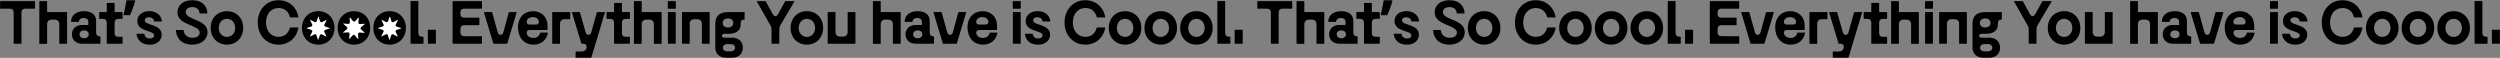 <svg width="9071" height="210" viewBox="0 0 9071 210" fill="none" xmlns="http://www.w3.org/2000/svg">
<rect x="0" y="0" width="9071" height="210" fill="#808080" stroke="none"/>
<path d="M50.447 158.65L49.564 157.767V45.6C49.564 36.548 44.706 31.469 35.653 31.469H1.208L0.325 30.586V4.973L1.208 4.09H126.181L127.064 4.973V30.586L126.181 31.469H91.957C82.904 31.469 77.826 36.548 77.826 45.6V157.767L76.943 158.65H50.447ZM143.573 158.871L142.69 157.988V4.973L143.573 4.09H170.069L170.952 4.973V42.951L171.835 43.834H242.491L243.374 44.717V157.988L242.491 158.871H215.995L215.112 157.988V88.436C215.112 77.396 208.93 71.213 197.669 71.213H188.174C177.134 71.213 170.952 77.396 170.952 88.436V157.988L170.069 158.871H143.573ZM297.529 158.65C277.216 158.65 260.876 145.623 260.876 124.426C260.876 103.45 277.216 90.644 297.529 90.644H319.609L320.492 89.76V79.383C320.492 69.888 313.427 65.252 303.491 65.252C292.451 65.252 286.71 71.213 286.268 78.5L285.385 79.383H258.668L257.785 78.5C257.785 58.186 273.904 40.522 304.595 40.522C328 40.522 348.755 50.458 348.755 76.071V117.802C348.755 126.855 353.612 131.933 362.886 131.933H363.548L364.431 132.816V157.767L363.548 158.65H297.529ZM288.476 124.426C288.476 133.7 296.204 138.778 303.932 138.778H306.361C314.31 138.778 322.038 133.7 322.038 124.426C322.038 115.373 314.31 110.295 306.361 110.295H303.932C296.204 110.295 288.476 115.373 288.476 124.426ZM388.256 158.65L387.373 157.767V82.695C387.373 73.642 382.516 68.564 373.463 68.564H360.656L359.773 67.68V44.717L360.656 43.834H386.49L387.373 42.951V11.597L388.256 10.714H414.973L415.856 11.597V42.951L416.74 43.834H443.898L444.781 44.717V67.68L443.898 68.564H429.767C420.714 68.564 415.856 73.642 415.856 82.695V120.01C415.856 129.284 420.714 133.479 429.767 133.479H443.898L444.781 134.362V157.767L443.898 158.65H388.256ZM490.691 3.428C489.366 8.579 487.673 14.174 485.612 20.208C483.552 26.097 481.344 32.058 478.988 38.093C476.633 43.982 474.204 49.648 471.702 55.095H448.076C449.107 50.679 450.137 46.115 451.167 41.405C452.198 36.695 453.155 31.984 454.038 27.274C455.069 22.416 455.952 17.78 456.688 13.364C457.571 8.948 458.306 4.826 458.895 0.999H489.145L490.691 3.428ZM542.534 162.183C512.947 162.183 497.27 143.415 495.283 123.322L496.166 122.439H522.883L523.766 123.322C524.429 132.816 532.378 139.661 543.418 139.661C552.691 139.661 559.315 135.687 559.315 127.738C559.315 109.853 498.154 116.256 498.154 76.292C498.154 56.199 514.934 40.301 541.872 40.301C564.393 40.301 584.707 52.666 587.578 76.954L586.694 77.837H559.757L558.874 76.954C558.211 68.122 550.704 62.602 540.768 62.602C531.936 62.602 525.312 66.135 525.312 74.304C525.312 92.852 586.694 86.669 586.694 126.192C586.694 145.623 570.797 162.183 542.534 162.183ZM697.482 161.962C661.933 161.962 640.736 142.752 638.087 109.632L638.97 108.749H665.466L666.349 109.632C667.674 127.517 681.584 137.012 699.248 137.012C714.925 137.012 724.64 129.063 724.64 118.464C724.64 88.877 643.828 93.293 643.828 44.496C643.828 21.092 662.595 0.778 697.703 0.778C734.797 0.778 751.799 23.3 752.461 48.029L751.578 48.912H724.861L723.978 48.029C723.316 33.015 712.276 25.728 697.924 25.728C682.688 25.728 673.856 33.456 673.856 43.834C673.856 73.642 753.124 69.005 753.124 116.919C753.124 141.428 731.927 161.962 697.482 161.962ZM823.488 161.962C789.264 161.962 764.314 136.791 764.314 101.242C764.314 65.693 789.264 40.522 823.488 40.522C857.491 40.522 882.442 65.693 882.442 101.242C882.442 136.791 857.491 161.962 823.488 161.962ZM793.68 101.242C793.68 120.452 806.486 133.92 823.488 133.92C840.269 133.92 853.296 120.452 853.296 101.242C853.296 82.032 840.269 68.343 823.488 68.343C806.486 68.343 793.68 82.032 793.68 101.242ZM1010.66 161.962C965.399 161.962 935.149 126.634 935.149 81.591C935.149 36.327 965.399 0.778 1010.66 0.778C1048.42 0.778 1076.46 25.728 1082.86 62.16L1081.98 63.044H1052.61L1051.95 62.16C1047.09 40.964 1030.98 29.04 1010.88 29.04C984.608 29.04 965.178 49.133 965.178 81.37C965.178 113.607 984.608 133.7 1010.88 133.7C1030.98 133.7 1046.87 121.776 1051.73 100.58L1052.61 99.696H1081.98L1082.86 100.58C1076.46 137.012 1048.42 161.962 1010.66 161.962ZM1154.81 161.962C1120.59 161.962 1095.63 136.791 1095.63 101.242C1095.63 65.693 1120.59 40.522 1154.81 40.522C1188.81 40.522 1213.77 65.693 1213.77 101.242C1213.77 136.791 1188.81 161.962 1154.81 161.962ZM1125 101.242C1125 120.452 1137.81 133.92 1154.81 133.92C1171.59 133.92 1184.62 120.452 1184.62 101.242C1184.62 82.032 1171.59 68.343 1154.81 68.343C1137.81 68.343 1125 82.032 1125 101.242ZM1284.3 161.962C1250.08 161.962 1225.12 136.791 1225.12 101.242C1225.12 65.693 1250.08 40.522 1284.3 40.522C1318.3 40.522 1343.25 65.693 1343.25 101.242C1343.25 136.791 1318.3 161.962 1284.3 161.962ZM1254.49 101.242C1254.49 120.452 1267.3 133.92 1284.3 133.92C1301.08 133.92 1314.11 120.452 1314.11 101.242C1314.11 82.032 1301.08 68.343 1284.3 68.343C1267.3 68.343 1254.49 82.032 1254.49 101.242ZM1413.78 161.962C1379.56 161.962 1354.61 136.791 1354.61 101.242C1354.61 65.693 1379.56 40.522 1413.78 40.522C1447.79 40.522 1472.74 65.693 1472.74 101.242C1472.74 136.791 1447.79 161.962 1413.78 161.962ZM1383.97 101.242C1383.97 120.452 1396.78 133.92 1413.78 133.92C1430.57 133.92 1443.59 120.452 1443.59 101.242C1443.59 82.032 1430.57 68.343 1413.78 68.343C1396.78 68.343 1383.97 82.032 1383.97 101.242ZM1490.53 158.65L1489.65 157.767V4.752L1490.53 3.869H1517.03L1517.91 4.752V119.127C1517.91 128.18 1522.99 133.258 1532.04 133.258H1535.8L1536.67 134.141V157.767L1535.8 158.65H1490.53ZM1553.28 158.65L1552.39 157.767V108.749L1553.28 107.866H1580.67L1581.54 108.749V157.767L1580.67 158.65H1553.28ZM1643.13 158.65L1642.24 157.767V4.973L1643.13 4.09H1748.01L1748.88 4.973V30.586L1748.01 31.469H1684.63C1675.36 31.469 1670.5 36.327 1670.5 45.159V50.237C1670.5 59.069 1675.36 64.148 1684.63 64.148H1738.51L1739.39 65.031V90.644L1738.51 91.527H1684.63C1675.36 91.527 1670.5 96.605 1670.5 105.658V117.14C1670.5 126.192 1675.36 131.271 1684.63 131.271H1748.01L1748.88 132.154V157.767L1748.01 158.65H1643.13ZM1790.82 158.65L1789.95 157.767L1755.94 44.717L1756.83 43.834H1784.87L1785.75 44.717L1805.4 115.594C1807.38 122.66 1810.48 126.413 1816 126.413C1821.73 126.413 1824.83 122.88 1826.82 115.594L1846.02 44.717L1846.91 43.834H1873.85L1874.73 44.717L1840.73 157.767L1839.84 158.65H1790.82ZM1935.77 161.962C1900.23 161.962 1879.47 134.804 1879.47 99.476C1879.47 62.381 1903.09 40.522 1934.01 40.522C1964.69 40.522 1986.55 61.719 1986.55 92.631V107.866L1985.67 108.749H1923.63C1915.9 108.749 1911.04 111.84 1911.04 118.464C1911.04 127.517 1919.43 137.674 1935.11 137.674C1947.91 137.674 1957.63 130.608 1959.61 119.127L1960.5 118.244H1987L1987.87 119.127C1983.46 145.402 1963.37 161.962 1935.77 161.962ZM1911.04 79.383C1911.04 86.007 1915.45 89.098 1920.53 89.098H1945.71C1950.78 89.098 1955.2 86.007 1955.2 79.383C1955.2 70.772 1947.47 61.94 1933.56 61.94C1919.21 61.94 1911.04 70.772 1911.04 79.383ZM2004.59 158.871L2003.7 157.988V44.717L2004.59 43.834H2068.18L2069.05 44.717V68.784L2068.18 69.668H2049.18C2038.14 69.668 2031.96 75.85 2031.96 86.89V157.988L2031.09 158.871H2004.59ZM2089.32 209.434L2088.43 208.551V187.796L2089.32 186.912H2108.75C2120.02 186.912 2125.54 182.276 2127.75 175.431C2130.83 165.716 2125.75 158.65 2116.92 158.65H2110.3L2109.41 157.767L2074.97 44.717L2075.86 43.834H2103.46L2104.33 44.717L2124.43 115.594C2126.64 123.101 2129.51 126.413 2135.25 126.413C2140.99 126.413 2143.63 123.322 2145.84 115.594L2165.71 44.717L2166.6 43.834H2194.2L2195.09 44.717L2145.63 208.551L2144.74 209.434H2089.32ZM2229.03 158.65L2228.14 157.767V82.695C2228.14 73.642 2223.28 68.564 2214.23 68.564H2201.43L2200.54 67.68V44.717L2201.43 43.834H2227.26L2228.14 42.951V11.597L2229.03 10.714H2255.74L2256.63 11.597V42.951L2257.5 43.834H2284.67L2285.55 44.717V67.68L2284.67 68.564H2270.53C2261.49 68.564 2256.63 73.642 2256.63 82.695V120.01C2256.63 129.284 2261.49 133.479 2270.53 133.479H2284.67L2285.55 134.362V157.767L2284.67 158.65H2229.03ZM2301 158.871L2300.11 157.988V4.973L2301 4.09H2327.5L2328.37 4.973V42.951L2329.26 43.834H2399.92L2400.79 44.717V157.988L2399.92 158.871H2373.42L2372.53 157.988V88.436C2372.53 77.396 2366.35 71.213 2355.1 71.213H2345.59C2334.55 71.213 2328.37 77.396 2328.37 88.436V157.988L2327.5 158.871H2301ZM2424.22 158.65L2423.33 157.767V44.717L2424.22 43.834H2450.93L2451.82 44.717V157.767L2450.93 158.65H2424.22ZM2423.11 30.807V4.973L2423.99 4.09H2451.16L2452.03 4.973V30.807L2451.16 31.69H2423.99L2423.11 30.807ZM2475.21 158.65L2474.33 157.767V44.717L2475.21 43.834H2574.12L2575.01 44.717V157.767L2574.12 158.65H2547.63L2546.75 157.767V86.89C2546.75 75.85 2540.57 69.668 2529.3 69.668H2519.81C2508.77 69.668 2502.59 75.85 2502.59 86.89V157.767L2501.7 158.65H2475.21ZM2633.55 209.434C2610.36 209.434 2595.35 193.757 2595.35 173.002V86.228C2595.35 57.744 2611.47 43.834 2641.5 43.834H2700.89L2701.78 44.717V70.33L2700.89 71.213H2700.46C2691.63 71.213 2687.43 75.408 2687.43 84.24V89.54C2687.43 110.295 2670.87 122.66 2645.69 122.66H2627.81C2623.18 122.66 2619.42 125.088 2619.42 129.725C2619.42 134.362 2623.18 136.57 2627.81 136.57H2656.73C2681.46 136.57 2695.37 152.688 2695.37 173.002C2695.37 193.536 2681.46 209.434 2656.73 209.434H2633.55ZM2622.07 83.357C2622.07 94.176 2630.68 99.696 2641.5 99.696C2652.31 99.696 2660.71 94.176 2660.71 83.357C2660.71 72.538 2652.31 66.797 2641.5 66.797C2630.68 66.797 2622.07 72.538 2622.07 83.357ZM2622.95 173.223C2622.95 182.055 2630.02 186.25 2638.63 186.25H2651.44C2660.04 186.25 2667.11 181.834 2667.11 173.002C2667.11 164.17 2660.04 159.975 2651.44 159.975H2638.63C2630.02 159.975 2622.95 164.17 2622.95 173.223ZM2800.25 158.65L2799.36 157.767V108.087C2799.36 101.242 2798.04 96.384 2794.5 90.644L2745.93 4.973L2746.81 4.09H2777.28L2778.39 4.973L2803.78 51.12C2809.3 61.056 2817.47 61.277 2823.21 51.12L2848.6 4.973L2849.7 4.09H2881.72L2882.61 4.973L2832.27 90.202C2828.95 96.384 2827.62 101.021 2827.62 107.645V157.767L2826.75 158.65H2800.25ZM2927.76 161.962C2893.54 161.962 2868.58 136.791 2868.58 101.242C2868.58 65.693 2893.54 40.522 2927.76 40.522C2961.76 40.522 2986.71 65.693 2986.71 101.242C2986.71 136.791 2961.76 161.962 2927.76 161.962ZM2897.95 101.242C2897.95 120.452 2910.76 133.92 2927.76 133.92C2944.54 133.92 2957.57 120.452 2957.57 101.242C2957.57 82.032 2944.54 68.343 2927.76 68.343C2910.76 68.343 2897.95 82.032 2897.95 101.242ZM3004.05 43.834H3030.54L3031.43 44.717V115.594C3031.43 126.634 3037.61 132.816 3048.65 132.816H3058.14C3069.41 132.816 3075.59 126.634 3075.59 115.594V44.717L3076.48 43.834H3102.97L3103.85 44.717V157.767L3102.97 158.65H3004.05L3003.17 157.767V44.717L3004.05 43.834ZM3168.17 158.871L3167.28 157.988V4.973L3168.17 4.09H3194.67L3195.55 4.973V42.951L3196.43 43.834H3267.09L3267.97 44.717V157.988L3267.09 158.871H3240.59L3239.71 157.988V88.436C3239.71 77.396 3233.52 71.213 3222.27 71.213H3212.77C3201.73 71.213 3195.55 77.396 3195.55 88.436V157.988L3194.67 158.871H3168.17ZM3322.13 158.65C3301.81 158.65 3285.47 145.623 3285.47 124.426C3285.47 103.45 3301.81 90.644 3322.13 90.644H3344.21L3345.09 89.76V79.383C3345.09 69.888 3338.03 65.252 3328.09 65.252C3317.05 65.252 3311.31 71.213 3310.86 78.5L3309.99 79.383H3283.26L3282.39 78.5C3282.39 58.186 3298.5 40.522 3329.2 40.522C3352.6 40.522 3373.36 50.458 3373.36 76.071V117.802C3373.36 126.855 3378.21 131.933 3387.48 131.933H3388.14L3389.03 132.816V157.767L3388.14 158.65H3322.13ZM3313.07 124.426C3313.07 133.7 3320.8 138.778 3328.53 138.778H3330.96C3338.91 138.778 3346.63 133.7 3346.63 124.426C3346.63 115.373 3338.91 110.295 3330.96 110.295H3328.53C3320.8 110.295 3313.07 115.373 3313.07 124.426ZM3421.89 158.65L3421 157.767L3386.99 44.717L3387.88 43.834H3415.92L3416.8 44.717L3436.45 115.594C3438.45 122.66 3441.53 126.413 3447.05 126.413C3452.8 126.413 3455.88 122.88 3457.87 115.594L3477.09 44.717L3477.96 43.834H3504.9L3505.79 44.717L3471.78 157.767L3470.89 158.65H3421.89ZM3566.82 161.962C3531.28 161.962 3510.52 134.804 3510.52 99.476C3510.52 62.381 3534.15 40.522 3565.06 40.522C3595.75 40.522 3617.61 61.719 3617.61 92.631V107.866L3616.73 108.749H3554.68C3546.95 108.749 3542.1 111.84 3542.1 118.464C3542.1 127.517 3550.49 137.674 3566.16 137.674C3578.97 137.674 3588.69 130.608 3590.68 119.127L3591.55 118.244H3618.05L3618.94 119.127C3614.52 145.402 3594.42 161.962 3566.82 161.962ZM3542.1 79.383C3542.1 86.007 3546.52 89.098 3551.59 89.098H3576.76C3581.85 89.098 3586.26 86.007 3586.26 79.383C3586.26 70.772 3578.53 61.94 3564.61 61.94C3550.26 61.94 3542.1 70.772 3542.1 79.383ZM3675.87 158.65L3674.98 157.767V44.717L3675.87 43.834H3702.58L3703.47 44.717V157.767L3702.58 158.65H3675.87ZM3674.76 30.807V4.973L3675.65 4.09H3702.81L3703.68 4.973V30.807L3702.81 31.69H3675.65L3674.76 30.807ZM3765.95 162.183C3736.36 162.183 3720.69 143.415 3718.69 123.322L3719.58 122.439H3746.29L3747.18 123.322C3747.84 132.816 3755.79 139.661 3766.83 139.661C3776.1 139.661 3782.73 135.687 3782.73 127.738C3782.73 109.853 3721.56 116.256 3721.56 76.292C3721.56 56.199 3738.35 40.301 3765.29 40.301C3787.8 40.301 3808.12 52.666 3810.99 76.954L3810.11 77.837H3783.17L3782.28 76.954C3781.62 68.122 3774.12 62.602 3764.19 62.602C3755.35 62.602 3748.73 66.135 3748.73 74.304C3748.73 92.852 3810.11 86.669 3810.11 126.192C3810.11 145.623 3794.21 162.183 3765.95 162.183ZM3938.11 161.962C3892.85 161.962 3862.61 126.634 3862.61 81.591C3862.61 36.327 3892.85 0.778 3938.11 0.778C3975.88 0.778 4003.92 25.728 4010.32 62.16L4009.44 63.044H3980.07L3979.41 62.16C3974.55 40.964 3958.43 29.04 3938.34 29.04C3912.06 29.04 3892.63 49.133 3892.63 81.37C3892.63 113.607 3912.06 133.7 3938.34 133.7C3958.43 133.7 3974.33 121.776 3979.19 100.58L3980.07 99.696H4009.44L4010.32 100.58C4003.92 137.012 3975.88 161.962 3938.11 161.962ZM4082.27 161.962C4048.05 161.962 4023.09 136.791 4023.09 101.242C4023.09 65.693 4048.05 40.522 4082.27 40.522C4116.27 40.522 4141.21 65.693 4141.21 101.242C4141.21 136.791 4116.27 161.962 4082.27 161.962ZM4052.46 101.242C4052.46 120.452 4065.27 133.92 4082.27 133.92C4099.05 133.92 4112.08 120.452 4112.08 101.242C4112.08 82.032 4099.05 68.343 4082.27 68.343C4065.27 68.343 4052.46 82.032 4052.46 101.242ZM4211.75 161.962C4177.53 161.962 4152.58 136.791 4152.58 101.242C4152.58 65.693 4177.53 40.522 4211.75 40.522C4245.76 40.522 4270.71 65.693 4270.71 101.242C4270.71 136.791 4245.76 161.962 4211.75 161.962ZM4181.94 101.242C4181.94 120.452 4194.75 133.92 4211.75 133.92C4228.54 133.92 4241.56 120.452 4241.56 101.242C4241.56 82.032 4228.54 68.343 4211.75 68.343C4194.75 68.343 4181.94 82.032 4181.94 101.242ZM4341.24 161.962C4307.02 161.962 4282.07 136.791 4282.07 101.242C4282.07 65.693 4307.02 40.522 4341.24 40.522C4375.24 40.522 4400.2 65.693 4400.2 101.242C4400.2 136.791 4375.24 161.962 4341.24 161.962ZM4311.43 101.242C4311.43 120.452 4324.24 133.92 4341.24 133.92C4358.02 133.92 4371.05 120.452 4371.05 101.242C4371.05 82.032 4358.02 68.343 4341.24 68.343C4324.24 68.343 4311.43 82.032 4311.43 101.242ZM4417.98 158.65L4417.11 157.767V4.752L4417.98 3.869H4444.48L4445.37 4.752V119.127C4445.37 128.18 4450.44 133.258 4459.49 133.258H4463.25L4464.13 134.141V157.767L4463.25 158.65H4417.98ZM4480.73 158.65L4479.85 157.767V108.749L4480.73 107.866H4508.11L4509 108.749V157.767L4508.11 158.65H4480.73ZM4612.09 158.65L4611.21 157.767V45.6C4611.21 36.548 4606.35 31.469 4597.3 31.469H4562.85L4561.97 30.586V4.973L4562.85 4.09H4687.83L4688.7 4.973V30.586L4687.83 31.469H4653.6C4644.54 31.469 4639.47 36.548 4639.47 45.6V157.767L4638.59 158.65H4612.09ZM4705.21 158.871L4704.34 157.988V4.973L4705.21 4.09H4731.71L4732.6 4.973V42.951L4733.47 43.834H4804.13L4805.02 44.717V157.988L4804.13 158.871H4777.63L4776.76 157.988V88.436C4776.76 77.396 4770.58 71.213 4759.31 71.213H4749.82C4738.78 71.213 4732.6 77.396 4732.6 88.436V157.988L4731.71 158.871H4705.21ZM4859.17 158.65C4838.86 158.65 4822.51 145.623 4822.51 124.426C4822.51 103.45 4838.86 90.644 4859.17 90.644H4881.25L4882.13 89.76V79.383C4882.13 69.888 4875.07 65.252 4865.14 65.252C4854.1 65.252 4848.35 71.213 4847.91 78.5L4847.03 79.383H4820.31L4819.43 78.5C4819.43 58.186 4835.55 40.522 4866.24 40.522C4889.64 40.522 4910.4 50.458 4910.4 76.071V117.802C4910.4 126.855 4915.25 131.933 4924.53 131.933H4925.19L4926.07 132.816V157.767L4925.19 158.65H4859.17ZM4850.11 124.426C4850.11 133.7 4857.84 138.778 4865.57 138.778H4868.01C4875.95 138.778 4883.68 133.7 4883.68 124.426C4883.68 115.373 4875.95 110.295 4868.01 110.295H4865.57C4857.84 110.295 4850.11 115.373 4850.11 124.426ZM4949.89 158.65L4949.02 157.767V82.695C4949.02 73.642 4944.16 68.564 4935.11 68.564H4922.29L4921.42 67.68V44.717L4922.29 43.834H4948.13L4949.02 42.951V11.597L4949.89 10.714H4976.62L4977.49 11.597V42.951L4978.38 43.834H5005.54L5006.43 44.717V67.68L5005.54 68.564H4991.41C4982.35 68.564 4977.49 73.642 4977.49 82.695V120.01C4977.49 129.284 4982.35 133.479 4991.41 133.479H5005.54L5006.43 134.362V157.767L5005.54 158.65H4949.89ZM5052.34 3.428C5051.01 8.579 5049.31 14.174 5047.25 20.208C5045.2 26.097 5042.99 32.058 5040.63 38.093C5038.27 43.982 5035.85 49.648 5033.34 55.095H5009.71C5010.75 50.679 5011.78 46.115 5012.81 41.405C5013.84 36.695 5014.8 31.984 5015.68 27.274C5016.71 22.416 5017.6 17.78 5018.33 13.364C5019.22 8.948 5019.95 4.826 5020.54 0.999H5050.79L5052.34 3.428ZM5104.18 162.183C5074.59 162.183 5058.91 143.415 5056.92 123.322L5057.81 122.439H5084.52L5085.41 123.322C5086.07 132.816 5094.03 139.661 5105.07 139.661C5114.33 139.661 5120.95 135.687 5120.95 127.738C5120.95 109.853 5059.8 116.256 5059.8 76.292C5059.8 56.199 5076.58 40.301 5103.52 40.301C5126.04 40.301 5146.35 52.666 5149.23 76.954L5148.34 77.837H5121.4L5120.52 76.954C5119.85 68.122 5112.35 62.602 5102.41 62.602C5093.58 62.602 5086.96 66.135 5086.96 74.304C5086.96 92.852 5148.34 86.669 5148.34 126.192C5148.34 145.623 5132.44 162.183 5104.18 162.183ZM5259.12 161.962C5223.58 161.962 5202.37 142.752 5199.73 109.632L5200.61 108.749H5227.11L5227.99 109.632C5229.31 127.517 5243.22 137.012 5260.89 137.012C5276.57 137.012 5286.28 129.063 5286.28 118.464C5286.28 88.877 5205.47 93.293 5205.47 44.496C5205.47 21.092 5224.24 0.778 5259.35 0.778C5296.44 0.778 5313.45 23.3 5314.11 48.029L5313.22 48.912H5286.51L5285.62 48.029C5284.96 33.015 5273.92 25.728 5259.57 25.728C5244.33 25.728 5235.49 33.456 5235.49 43.834C5235.49 73.642 5314.77 69.005 5314.77 116.919C5314.77 141.428 5293.57 161.962 5259.12 161.962ZM5385.13 161.962C5350.91 161.962 5325.96 136.791 5325.96 101.242C5325.96 65.693 5350.91 40.522 5385.13 40.522C5419.13 40.522 5444.09 65.693 5444.09 101.242C5444.09 136.791 5419.13 161.962 5385.13 161.962ZM5355.33 101.242C5355.33 120.452 5368.13 133.92 5385.13 133.92C5401.91 133.92 5414.94 120.452 5414.94 101.242C5414.94 82.032 5401.91 68.343 5385.13 68.343C5368.13 68.343 5355.33 82.032 5355.33 101.242ZM5572.31 161.962C5527.05 161.962 5496.79 126.634 5496.79 81.591C5496.79 36.327 5527.05 0.778 5572.31 0.778C5610.06 0.778 5638.11 25.728 5644.5 62.16L5643.63 63.044H5614.26L5613.59 62.16C5608.74 40.964 5592.61 29.04 5572.53 29.04C5546.25 29.04 5526.82 49.133 5526.82 81.37C5526.82 113.607 5546.25 133.7 5572.53 133.7C5592.61 133.7 5608.51 121.776 5613.37 100.58L5614.26 99.696H5643.63L5644.5 100.58C5638.11 137.012 5610.06 161.962 5572.31 161.962ZM5716.45 161.962C5682.23 161.962 5657.28 136.791 5657.28 101.242C5657.28 65.693 5682.23 40.522 5716.45 40.522C5750.45 40.522 5775.41 65.693 5775.41 101.242C5775.41 136.791 5750.45 161.962 5716.45 161.962ZM5686.65 101.242C5686.65 120.452 5699.45 133.92 5716.45 133.92C5733.23 133.92 5746.26 120.452 5746.26 101.242C5746.26 82.032 5733.23 68.343 5716.45 68.343C5699.45 68.343 5686.65 82.032 5686.65 101.242ZM5845.93 161.962C5811.71 161.962 5786.76 136.791 5786.76 101.242C5786.76 65.693 5811.71 40.522 5845.93 40.522C5879.94 40.522 5904.89 65.693 5904.89 101.242C5904.89 136.791 5879.94 161.962 5845.93 161.962ZM5816.13 101.242C5816.13 120.452 5828.94 133.92 5845.93 133.92C5862.72 133.92 5875.74 120.452 5875.74 101.242C5875.74 82.032 5862.72 68.343 5845.93 68.343C5828.94 68.343 5816.13 82.032 5816.13 101.242ZM5975.43 161.962C5941.2 161.962 5916.25 136.791 5916.25 101.242C5916.25 65.693 5941.2 40.522 5975.43 40.522C6009.43 40.522 6034.38 65.693 6034.38 101.242C6034.38 136.791 6009.43 161.962 5975.43 161.962ZM5945.62 101.242C5945.62 120.452 5958.42 133.92 5975.43 133.92C5992.2 133.92 6005.23 120.452 6005.23 101.242C6005.23 82.032 5992.2 68.343 5975.43 68.343C5958.42 68.343 5945.62 82.032 5945.62 101.242ZM6052.18 158.65L6051.29 157.767V4.752L6052.18 3.869H6078.67L6079.55 4.752V119.127C6079.55 128.18 6084.63 133.258 6093.69 133.258H6097.44L6098.32 134.141V157.767L6097.44 158.65H6052.18ZM6114.93 158.65L6114.04 157.767V108.749L6114.93 107.866H6142.3L6143.19 108.749V157.767L6142.3 158.65H6114.93ZM6204.77 158.65L6203.88 157.767V4.973L6204.77 4.09H6309.65L6310.53 4.973V30.586L6309.65 31.469H6246.28C6237 31.469 6232.14 36.327 6232.14 45.159V50.237C6232.14 59.069 6237 64.148 6246.28 64.148H6300.15L6301.03 65.031V90.644L6300.15 91.527H6246.28C6237 91.527 6232.14 96.605 6232.14 105.658V117.14C6232.14 126.192 6237 131.271 6246.28 131.271H6309.65L6310.53 132.154V157.767L6309.65 158.65H6204.77ZM6352.47 158.65L6351.59 157.767L6317.58 44.717L6318.47 43.834H6346.5L6347.39 44.717L6367.05 115.594C6369.03 122.66 6372.12 126.413 6377.64 126.413C6383.38 126.413 6386.47 122.88 6388.45 115.594L6407.67 44.717L6408.55 43.834H6435.49L6436.37 44.717L6402.37 157.767L6401.49 158.65H6352.47ZM6497.41 161.962C6461.86 161.962 6441.11 134.804 6441.11 99.476C6441.11 62.381 6464.74 40.522 6495.65 40.522C6526.33 40.522 6548.2 61.719 6548.2 92.631V107.866L6547.31 108.749H6485.27C6477.54 108.749 6472.68 111.84 6472.68 118.464C6472.68 127.517 6481.07 137.674 6496.75 137.674C6509.56 137.674 6519.27 130.608 6521.26 119.127L6522.15 118.244H6548.64L6549.52 119.127C6545.1 145.402 6525.01 161.962 6497.41 161.962ZM6472.68 79.383C6472.68 86.007 6477.1 89.098 6482.17 89.098H6507.35C6512.43 89.098 6516.84 86.007 6516.84 79.383C6516.84 70.772 6509.11 61.94 6495.21 61.94C6480.85 61.94 6472.68 70.772 6472.68 79.383ZM6566.22 158.871L6565.35 157.988V44.717L6566.22 43.834H6629.82L6630.7 44.717V68.784L6629.82 69.668H6610.83C6599.79 69.668 6593.61 75.85 6593.61 86.89V157.988L6592.72 158.871H6566.22ZM6650.97 209.434L6650.08 208.551V187.796L6650.97 186.912H6670.39C6681.65 186.912 6687.17 182.276 6689.38 175.431C6692.47 165.716 6687.4 158.65 6678.57 158.65H6671.94L6671.05 157.767L6636.61 44.717L6637.49 43.834H6665.09L6665.98 44.717L6686.07 115.594C6688.27 123.101 6691.15 126.413 6696.89 126.413C6702.63 126.413 6705.28 123.322 6707.49 115.594L6727.36 44.717L6728.25 43.834H6755.85L6756.72 44.717L6707.27 208.551L6706.38 209.434H6650.97ZM6790.67 158.65L6789.78 157.767V82.695C6789.78 73.642 6784.92 68.564 6775.87 68.564H6763.07L6762.18 67.68V44.717L6763.07 43.834H6788.89L6789.78 42.951V11.597L6790.67 10.714H6817.38L6818.27 11.597V42.951L6819.15 43.834H6846.3L6847.19 44.717V67.68L6846.3 68.564H6832.18C6823.12 68.564 6818.27 73.642 6818.27 82.695V120.01C6818.27 129.284 6823.12 133.479 6832.18 133.479H6846.3L6847.19 134.362V157.767L6846.3 158.65H6790.67ZM6862.63 158.871L6861.76 157.988V4.973L6862.63 4.09H6889.13L6890.02 4.973V42.951L6890.91 43.834H6961.56L6962.44 44.717V157.988L6961.56 158.871H6935.07L6934.18 157.988V88.436C6934.18 77.396 6928 71.213 6916.73 71.213H6907.24C6896.2 71.213 6890.02 77.396 6890.02 88.436V157.988L6889.13 158.871H6862.63ZM6985.86 158.65L6984.97 157.767V44.717L6985.86 43.834H7012.57L7013.46 44.717V157.767L7012.57 158.65H6985.86ZM6984.76 30.807V4.973L6985.63 4.09H7012.79L7013.68 4.973V30.807L7012.79 31.69H6985.63L6984.76 30.807ZM7036.85 158.65L7035.96 157.767V44.717L7036.85 43.834H7135.77L7136.65 44.717V157.767L7135.77 158.65H7109.27L7108.39 157.767V86.89C7108.39 75.85 7102.2 69.668 7090.95 69.668H7081.45C7070.41 69.668 7064.23 75.85 7064.23 86.89V157.767L7063.35 158.65H7036.85ZM7195.19 209.434C7172.01 209.434 7156.99 193.757 7156.99 173.002V86.228C7156.99 57.744 7173.11 43.834 7203.15 43.834H7262.53L7263.42 44.717V70.33L7262.53 71.213H7262.09C7253.26 71.213 7249.07 75.408 7249.07 84.24V89.54C7249.07 110.295 7232.51 122.66 7207.33 122.66H7189.45C7184.81 122.66 7181.07 125.088 7181.07 129.725C7181.07 134.362 7184.81 136.57 7189.45 136.57H7218.37C7243.11 136.57 7257.01 152.688 7257.01 173.002C7257.01 193.536 7243.11 209.434 7218.37 209.434H7195.19ZM7183.71 83.357C7183.71 94.176 7192.32 99.696 7203.15 99.696C7213.96 99.696 7222.35 94.176 7222.35 83.357C7222.35 72.538 7213.96 66.797 7203.15 66.797C7192.32 66.797 7183.71 72.538 7183.71 83.357ZM7184.59 173.223C7184.59 182.055 7191.66 186.25 7200.27 186.25H7213.08C7221.69 186.25 7228.75 181.834 7228.75 173.002C7228.75 164.17 7221.69 159.975 7213.08 159.975H7200.27C7191.66 159.975 7184.59 164.17 7184.59 173.223ZM7361.88 158.65L7361.01 157.767V108.087C7361.01 101.242 7359.67 96.384 7356.15 90.644L7307.57 4.973L7308.46 4.09H7338.93L7340.03 4.973L7365.42 51.12C7370.94 61.056 7379.11 61.277 7384.85 51.12L7410.24 4.973L7411.35 4.09H7443.36L7444.25 4.973L7393.9 90.202C7390.58 96.384 7389.27 101.021 7389.27 107.645V157.767L7388.38 158.65H7361.88ZM7489.39 161.962C7455.17 161.962 7430.22 136.791 7430.22 101.242C7430.22 65.693 7455.17 40.522 7489.39 40.522C7523.4 40.522 7548.35 65.693 7548.35 101.242C7548.35 136.791 7523.4 161.962 7489.39 161.962ZM7459.59 101.242C7459.59 120.452 7472.4 133.92 7489.39 133.92C7506.18 133.92 7519.2 120.452 7519.2 101.242C7519.2 82.032 7506.18 68.343 7489.39 68.343C7472.4 68.343 7459.59 82.032 7459.59 101.242ZM7565.69 43.834H7592.19L7593.07 44.717V115.594C7593.07 126.634 7599.25 132.816 7610.29 132.816H7619.79C7631.05 132.816 7637.23 126.634 7637.23 115.594V44.717L7638.11 43.834H7664.61L7665.49 44.717V157.767L7664.61 158.65H7565.69L7564.81 157.767V44.717L7565.69 43.834ZM7729.81 158.871L7728.93 157.988V4.973L7729.81 4.09H7756.31L7757.19 4.973V42.951L7758.07 43.834H7828.73L7829.62 44.717V157.988L7828.73 158.871H7802.23L7801.35 157.988V88.436C7801.35 77.396 7795.17 71.213 7783.91 71.213H7774.42C7763.38 71.213 7757.19 77.396 7757.19 88.436V157.988L7756.31 158.871H7729.81ZM7883.77 158.65C7863.46 158.65 7847.11 145.623 7847.11 124.426C7847.11 103.45 7863.46 90.644 7883.77 90.644H7905.85L7906.73 89.76V79.383C7906.73 69.888 7899.66 65.252 7889.73 65.252C7878.69 65.252 7872.95 71.213 7872.51 78.5L7871.63 79.383H7844.91L7844.03 78.5C7844.03 58.186 7860.15 40.522 7890.83 40.522C7914.24 40.522 7934.99 50.458 7934.99 76.071V117.802C7934.99 126.855 7939.85 131.933 7949.13 131.933H7949.79L7950.67 132.816V157.767L7949.79 158.65H7883.77ZM7874.71 124.426C7874.71 133.7 7882.44 138.778 7890.17 138.778H7892.61C7900.55 138.778 7908.28 133.7 7908.28 124.426C7908.28 115.373 7900.55 110.295 7892.61 110.295H7890.17C7882.44 110.295 7874.71 115.373 7874.71 124.426ZM7983.53 158.65L7982.64 157.767L7948.63 44.717L7949.52 43.834H7977.57L7978.44 44.717L7998.1 115.594C8000.09 122.66 8003.17 126.413 8008.69 126.413C8014.44 126.413 8017.53 122.88 8019.52 115.594L8038.73 44.717L8039.61 43.834H8066.55L8067.43 44.717L8033.43 157.767L8032.54 158.65H7983.53ZM8128.47 161.962C8092.92 161.962 8072.16 134.804 8072.16 99.476C8072.16 62.381 8095.79 40.522 8126.7 40.522C8157.4 40.522 8179.25 61.719 8179.25 92.631V107.866L8178.37 108.749H8116.32C8108.59 108.749 8103.73 111.84 8103.73 118.464C8103.73 127.517 8112.13 137.674 8127.81 137.674C8140.61 137.674 8150.33 130.608 8152.31 119.127L8153.2 118.244H8179.69L8180.58 119.127C8176.17 145.402 8156.07 161.962 8128.47 161.962ZM8103.73 79.383C8103.73 86.007 8108.15 89.098 8113.24 89.098H8138.4C8143.48 89.098 8147.89 86.007 8147.89 79.383C8147.89 70.772 8140.17 61.94 8126.26 61.94C8111.91 61.94 8103.73 70.772 8103.73 79.383ZM8237.51 158.65L8236.62 157.767V44.717L8237.51 43.834H8264.22L8265.11 44.717V157.767L8264.22 158.65H8237.51ZM8236.41 30.807V4.973L8237.28 4.09H8264.45L8265.33 4.973V30.807L8264.45 31.69H8237.28L8236.41 30.807ZM8327.59 162.183C8298 162.183 8282.33 143.415 8280.34 123.322L8281.23 122.439H8307.94L8308.83 123.322C8309.49 132.816 8317.43 139.661 8328.47 139.661C8337.75 139.661 8344.37 135.687 8344.37 127.738C8344.37 109.853 8283.21 116.256 8283.21 76.292C8283.21 56.199 8299.99 40.301 8326.92 40.301C8349.45 40.301 8369.76 52.666 8372.63 76.954L8371.75 77.837H8344.81L8343.93 76.954C8343.27 68.122 8335.75 62.602 8325.82 62.602C8316.99 62.602 8310.36 66.135 8310.36 74.304C8310.36 92.852 8371.75 86.669 8371.75 126.192C8371.75 145.623 8355.85 162.183 8327.59 162.183ZM8499.76 161.962C8454.49 161.962 8424.24 126.634 8424.24 81.591C8424.24 36.327 8454.49 0.778 8499.76 0.778C8537.52 0.778 8565.55 25.728 8571.96 62.16L8571.07 63.044H8541.71L8541.05 62.16C8536.19 40.964 8520.07 29.04 8499.99 29.04C8473.71 29.04 8454.28 49.133 8454.28 81.37C8454.28 113.607 8473.71 133.7 8499.99 133.7C8520.07 133.7 8535.97 121.776 8540.83 100.58L8541.71 99.696H8571.07L8571.96 100.58C8565.55 137.012 8537.52 161.962 8499.76 161.962ZM8643.9 161.962C8609.68 161.962 8584.73 136.791 8584.73 101.242C8584.73 65.693 8609.68 40.522 8643.9 40.522C8677.91 40.522 8702.86 65.693 8702.86 101.242C8702.86 136.791 8677.91 161.962 8643.9 161.962ZM8614.09 101.242C8614.09 120.452 8626.91 133.92 8643.9 133.92C8660.69 133.92 8673.71 120.452 8673.71 101.242C8673.71 82.032 8660.69 68.343 8643.9 68.343C8626.91 68.343 8614.09 82.032 8614.09 101.242ZM8773.39 161.962C8739.17 161.962 8714.22 136.791 8714.22 101.242C8714.22 65.693 8739.17 40.522 8773.39 40.522C8807.4 40.522 8832.35 65.693 8832.35 101.242C8832.35 136.791 8807.4 161.962 8773.39 161.962ZM8743.59 101.242C8743.59 120.452 8756.39 133.92 8773.39 133.92C8790.17 133.92 8803.2 120.452 8803.2 101.242C8803.2 82.032 8790.17 68.343 8773.39 68.343C8756.39 68.343 8743.59 82.032 8743.59 101.242ZM8902.87 161.962C8868.65 161.962 8843.7 136.791 8843.7 101.242C8843.7 65.693 8868.65 40.522 8902.87 40.522C8936.88 40.522 8961.83 65.693 8961.83 101.242C8961.83 136.791 8936.88 161.962 8902.87 161.962ZM8873.07 101.242C8873.07 120.452 8885.88 133.92 8902.87 133.92C8919.66 133.92 8932.68 120.452 8932.68 101.242C8932.68 82.032 8919.66 68.343 8902.87 68.343C8885.88 68.343 8873.07 82.032 8873.07 101.242ZM8979.63 158.65L8978.75 157.767V4.752L8979.63 3.869H9006.12L9007.01 4.752V119.127C9007.01 128.18 9012.09 133.258 9021.13 133.258H9024.89L9025.78 134.141V157.767L9024.89 158.65H8979.63ZM9042.37 158.65L9041.5 157.767V108.749L9042.37 107.866H9069.76L9070.63 108.749V157.767L9069.76 158.65H9042.37Z" fill="black"/>
<mask id="mask0_936_8" style="mask-type:luminance" maskUnits="userSpaceOnUse" x="1106" y="53" width="98" height="98">
<path d="M1106.18 53.999H1203.18V151H1106.18V53.999Z" fill="white"/>
</mask>
<g mask="url(#mask0_936_8)">
<path d="M1201.43 90.344V114.655C1201.43 133.748 1185.93 149.25 1166.83 149.25H1142.52C1123.43 149.25 1107.93 133.748 1107.93 114.655V90.344C1107.93 71.251 1123.43 55.749 1142.52 55.749H1166.83C1185.93 55.749 1201.43 71.251 1201.43 90.344Z" fill="black"/>
<path d="M1177.44 117.56C1175.08 112.4 1175.76 109.914 1181.48 108.048L1196.16 103.327C1196.92 103.087 1196.95 101.991 1196.18 101.734L1181.62 96.865C1176.09 95.065 1175.22 92.31 1177.82 87.313L1184.96 73.533C1185.33 72.821 1184.58 72.044 1183.86 72.4L1170.07 79.355C1165.04 82.059 1162.22 80.472 1160.65 75.359L1156.06 60.633C1155.81 59.864 1154.74 59.851 1154.48 60.626L1149.54 75.325C1147.88 80.464 1145.03 81.775 1140.02 79.225L1126.39 72.128C1125.69 71.761 1124.91 72.521 1125.26 73.248L1132.06 87.09C1134.27 91.86 1133.82 95.06 1128.03 96.602L1113.34 101.323C1112.58 101.562 1112.56 102.658 1113.32 102.916L1127.88 107.784C1132.94 109.49 1134.53 111.747 1131.69 117.337L1124.54 131.116C1124.17 131.828 1124.92 132.606 1125.64 132.249L1139.44 125.295C1144.6 122.82 1147.28 123.75 1148.85 129.291L1153.43 144.045C1153.68 144.814 1154.75 144.827 1155.01 144.052L1159.95 129.354C1161.56 124.071 1164.2 122.977 1169.47 125.453L1183.1 132.55C1183.8 132.918 1184.58 132.157 1184.23 131.43L1177.43 117.588L1177.44 117.56Z" fill="white"/>
</g>
<mask id="mask1_936_8" style="mask-type:luminance" maskUnits="userSpaceOnUse" x="1220" y="38" width="128" height="129">
<path d="M1258.48 38.904L1347.77 76.805L1309.87 166.095L1220.58 128.194L1258.48 38.904Z" fill="white"/>
</mask>
<g mask="url(#mask1_936_8)">
<path d="M1331.96 109.578L1322.46 131.955C1315 149.531 1294.67 157.743 1277.1 150.283L1254.72 140.784C1237.15 133.324 1228.93 112.997 1236.39 95.422L1245.89 73.044C1253.35 55.469 1273.68 47.256 1291.26 54.716L1313.63 64.215C1331.21 71.675 1339.42 92.002 1331.96 109.578Z" fill="black"/>
<path d="M1299.25 125.256C1299.09 119.584 1300.69 117.563 1306.68 118.078L1322.04 119.47C1322.83 119.546 1323.29 118.548 1322.68 118.011L1311.18 107.841C1306.8 104.024 1307.07 101.149 1311.41 97.561L1323.37 87.67C1323.99 87.159 1323.61 86.151 1322.8 86.196L1307.39 87.208C1301.7 87.733 1299.73 85.172 1300.28 79.85L1301.81 64.501C1301.88 63.697 1300.9 63.265 1300.35 63.877L1290.06 75.476C1286.53 79.559 1283.39 79.652 1279.78 75.35L1270.01 63.491C1269.5 62.878 1268.49 63.273 1268.53 64.079L1269.38 79.48C1269.55 84.733 1267.89 87.504 1261.95 86.658L1246.59 85.266C1245.8 85.189 1245.34 86.188 1245.95 86.725L1257.45 96.895C1261.44 100.442 1262.02 103.14 1257.22 107.174L1245.25 117.065C1244.63 117.576 1245.02 118.585 1245.83 118.54L1261.24 117.528C1266.96 117.268 1269.06 119.169 1268.35 124.886L1266.8 140.256C1266.72 141.061 1267.71 141.492 1268.25 140.881L1278.54 129.281C1282.08 125.044 1284.94 125.069 1288.82 129.408L1298.6 141.267C1299.1 141.88 1300.12 141.484 1300.08 140.678L1299.22 125.278L1299.25 125.256Z" fill="white"/>
</g>
<mask id="mask2_936_8" style="mask-type:luminance" maskUnits="userSpaceOnUse" x="1365" y="53" width="98" height="98">
<path d="M1365.18 53.999H1462.18V151H1365.18V53.999Z" fill="white"/>
</mask>
<g mask="url(#mask2_936_8)">
<path d="M1460.43 90.344V114.655C1460.43 133.748 1444.93 149.25 1425.83 149.25H1401.52C1382.43 149.25 1366.93 133.748 1366.93 114.655V90.344C1366.93 71.251 1382.43 55.749 1401.52 55.749H1425.83C1444.93 55.749 1460.43 71.251 1460.43 90.344Z" fill="black"/>
<path d="M1436.44 117.56C1434.08 112.4 1434.76 109.914 1440.48 108.048L1455.16 103.327C1455.92 103.087 1455.95 101.991 1455.18 101.734L1440.62 96.865C1435.1 95.065 1434.22 92.31 1436.82 87.313L1443.96 73.533C1444.33 72.821 1443.59 72.044 1442.86 72.4L1429.07 79.355C1424.04 82.059 1421.22 80.472 1419.65 75.359L1415.06 60.633C1414.81 59.864 1413.74 59.851 1413.48 60.626L1408.54 75.325C1406.88 80.464 1404.03 81.775 1399.02 79.225L1385.39 72.128C1384.69 71.761 1383.91 72.521 1384.26 73.248L1391.06 87.09C1393.27 91.86 1392.82 95.06 1387.03 96.602L1372.34 101.323C1371.58 101.562 1371.56 102.658 1372.32 102.916L1386.88 107.784C1391.94 109.49 1393.53 111.747 1390.69 117.337L1383.54 131.116C1383.17 131.828 1383.92 132.606 1384.64 132.249L1398.44 125.295C1403.6 122.82 1406.28 123.75 1407.85 129.291L1412.43 144.045C1412.68 144.814 1413.75 144.827 1414.01 144.052L1418.96 129.354C1420.56 124.071 1423.2 122.977 1428.47 125.453L1442.1 132.55C1442.8 132.918 1443.58 132.157 1443.23 131.43L1436.43 117.588L1436.44 117.56Z" fill="white"/>
</g>
</svg>
